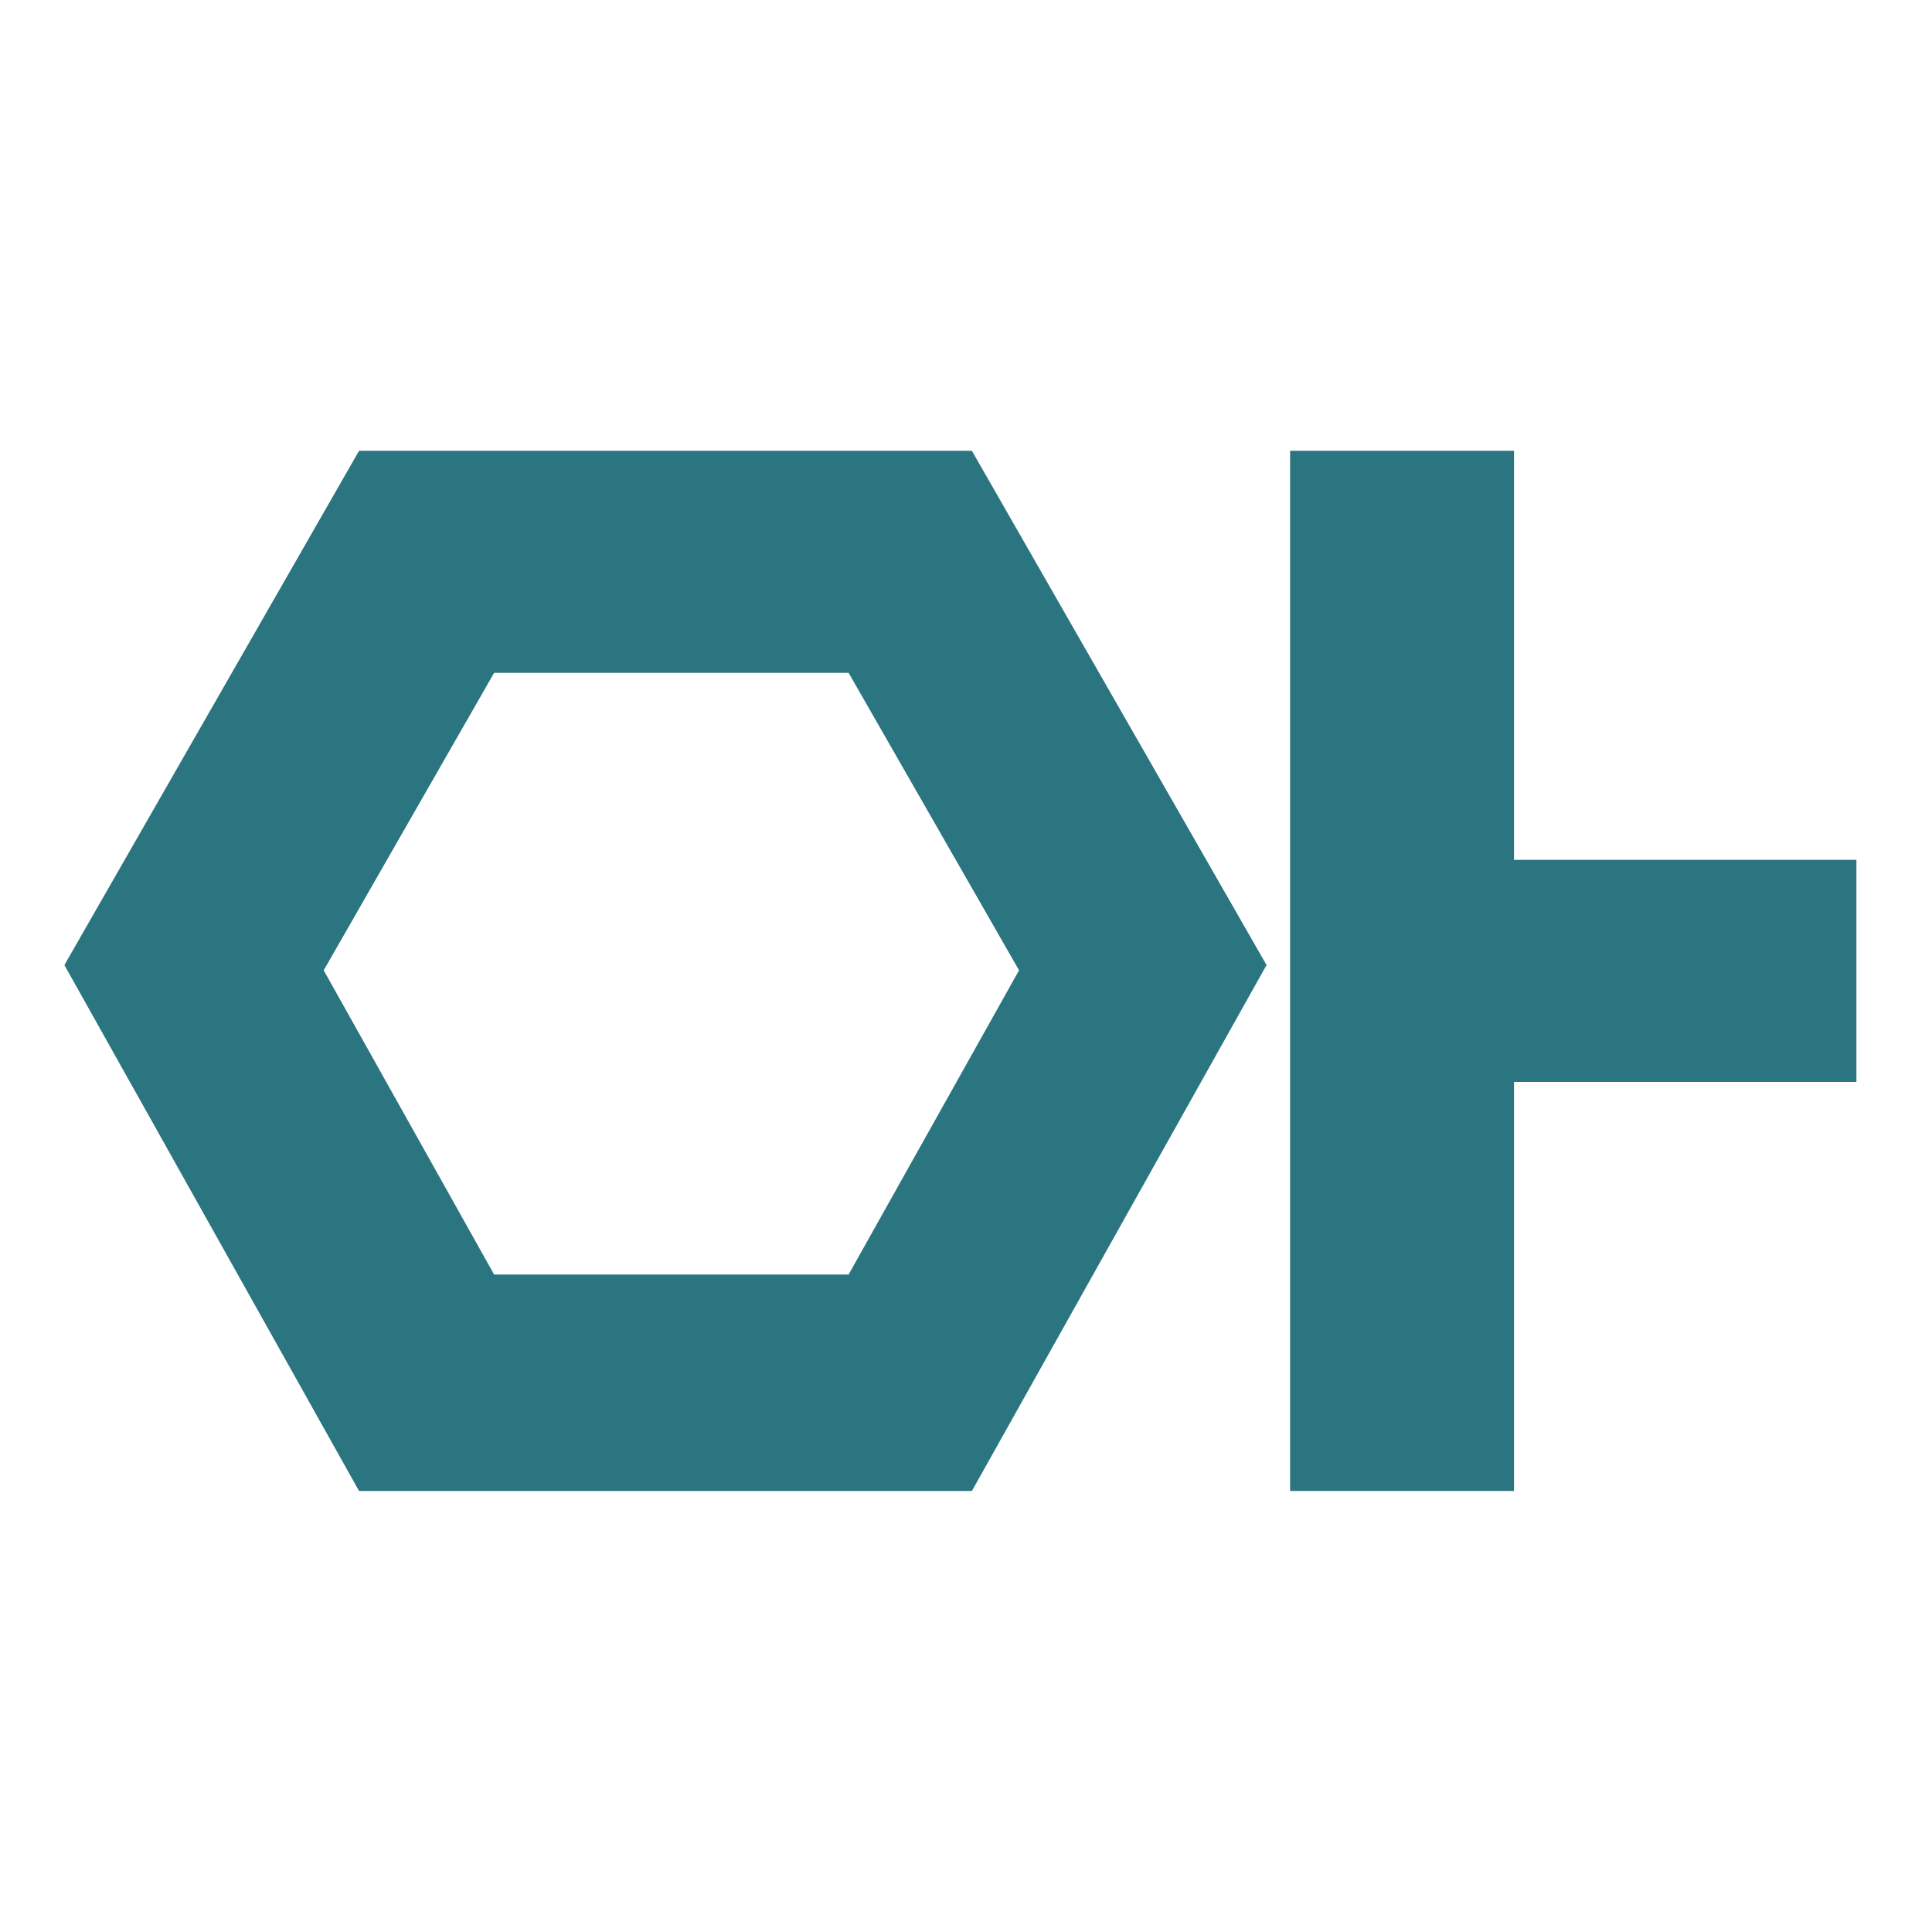 <?xml version="1.0" encoding="utf-8"?>
<!-- Generator: Adobe Illustrator 16.0.0, SVG Export Plug-In . SVG Version: 6.00 Build 0)  -->
<!DOCTYPE svg PUBLIC "-//W3C//DTD SVG 1.1//EN" "http://www.w3.org/Graphics/SVG/1.1/DTD/svg11.dtd">
<svg version="1.1" id="Layer_1" xmlns:sketch="http://www.bohemiancoding.com/sketch/ns"
	 xmlns="http://www.w3.org/2000/svg" xmlns:xlink="http://www.w3.org/1999/xlink" x="0px" y="0px" width="90px" height="90px"
	 viewBox="0 0 90 90" enable-background="new 0 0 90 90" xml:space="preserve">
<title>iso_blue</title>
<description>Created with Sketch (http://www.bohemiancoding.com/sketch)</description>
<polygon fill="#2B7581" points="70.529,50.4 70.529,69.455 60.098,69.455 60.098,21 70.529,21 70.529,40.056 86.479,40.056 
	86.479,50.4 70.529,50.4 "/>
<path fill="#2B7581" d="M45.274,21H16.726L3,44.956l13.726,24.5h28.549L59,44.956L45.274,21z M39.531,59.373H23.018l-7.939-14.172
	l7.939-13.857h16.514l7.939,13.857L39.531,59.373z"/>
</svg>
